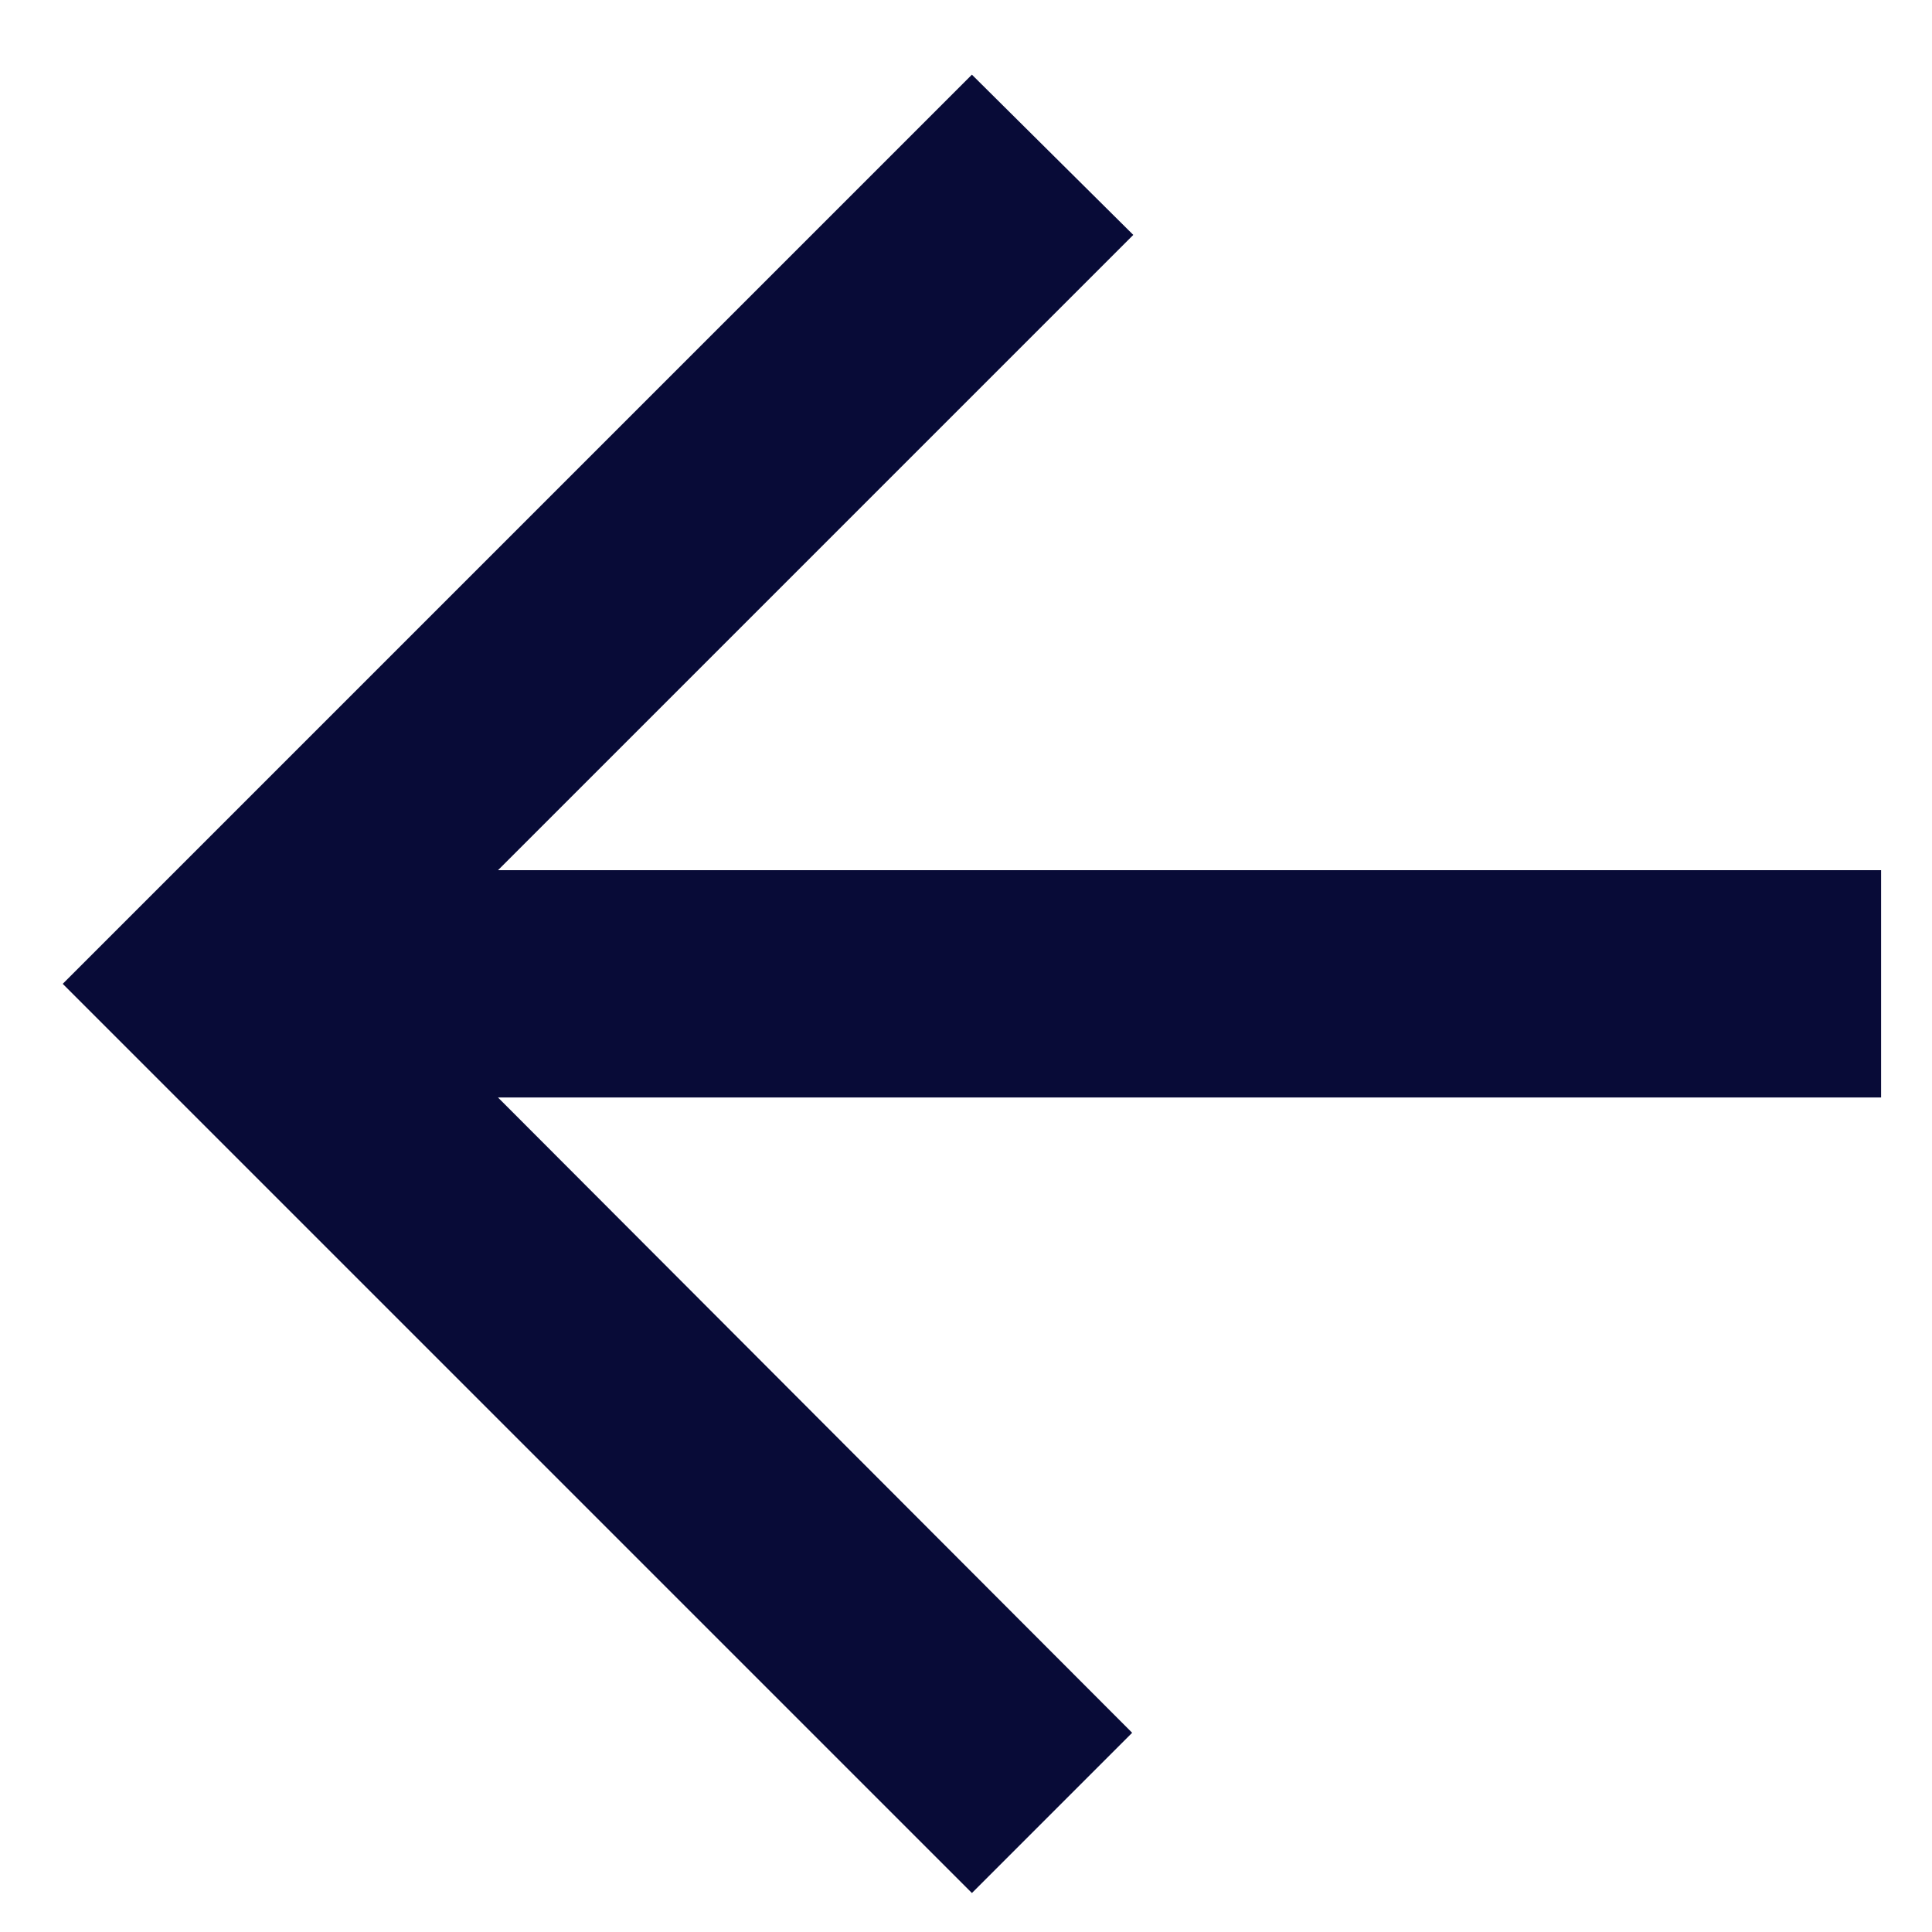 <svg width="17" height="17" viewBox="0 0 17 17" fill="none" xmlns="http://www.w3.org/2000/svg">
<path d="M16.552 7.657L4.382 7.657L9.972 2.067L8.552 0.657L0.552 8.657L8.552 16.657L9.962 15.247L4.382 9.657L16.552 9.657L16.552 7.657Z" fill="#080B37"/>
</svg>
